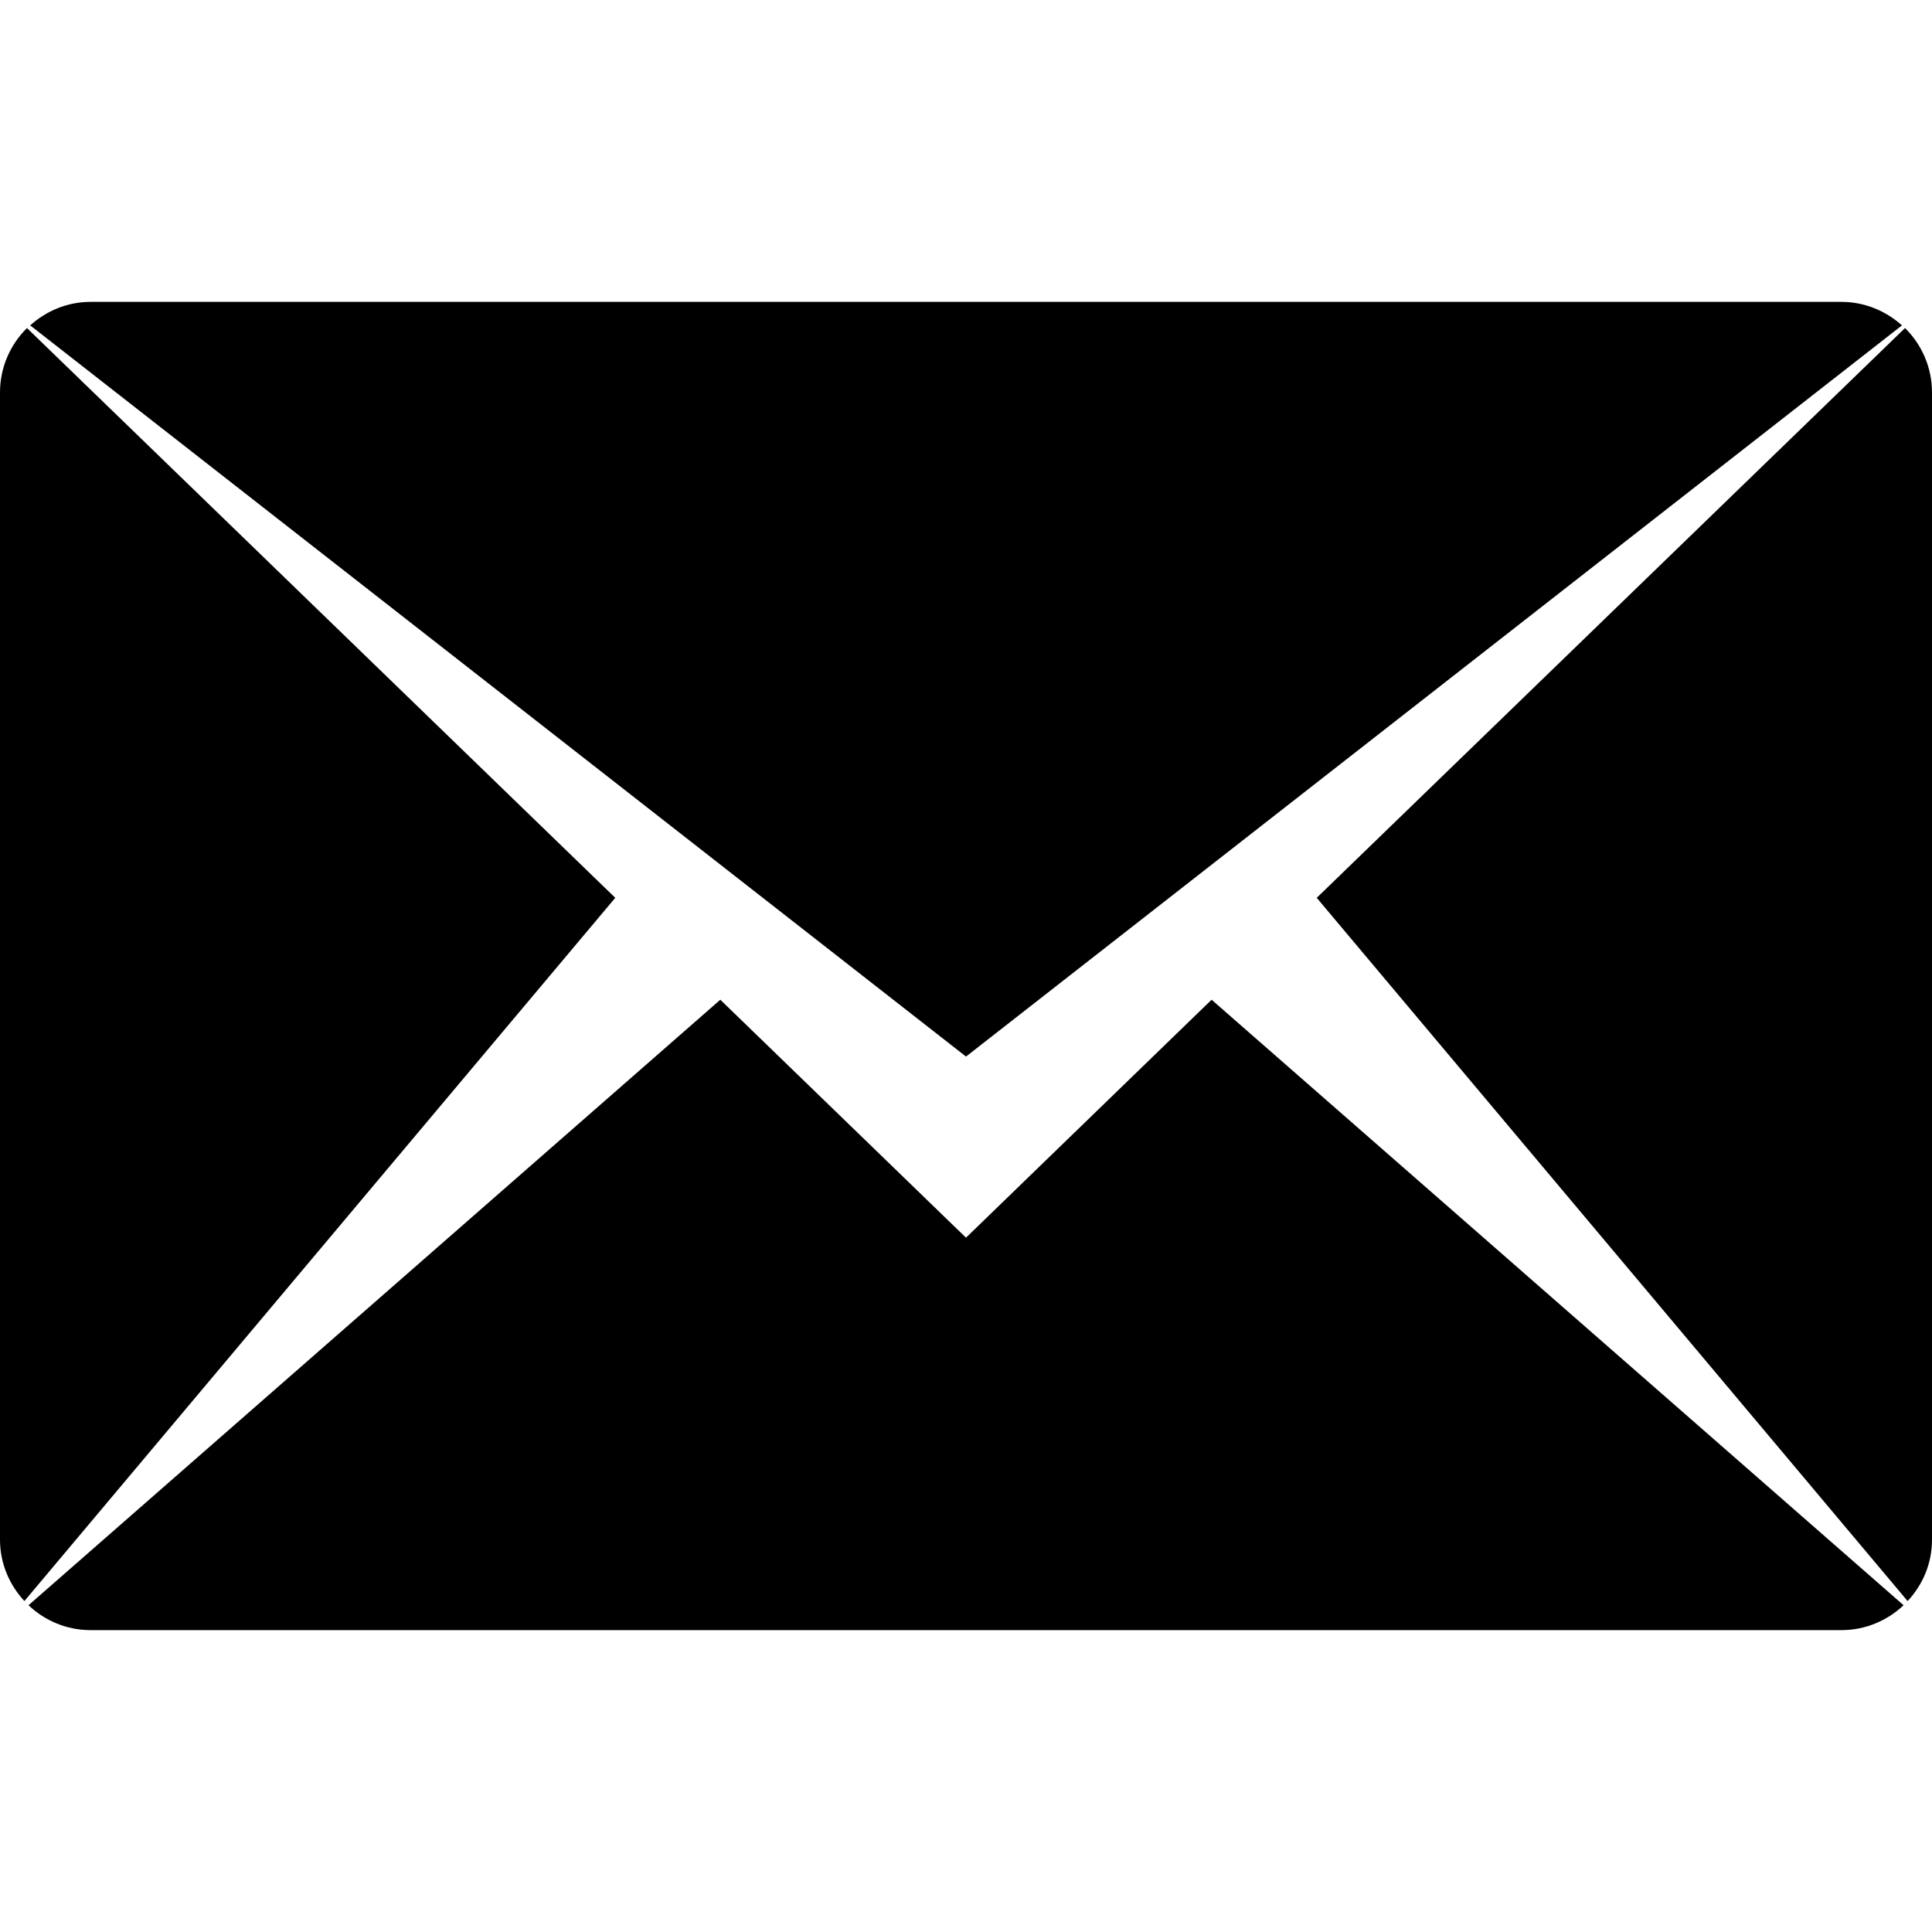 <?xml version="1.0" encoding="UTF-8" standalone="no"?>
<!-- Generator: Adobe Illustrator 16.0.4, SVG Export Plug-In . SVG Version: 6.00 Build 0)  -->

<svg
   xmlns:dc="http://purl.org/dc/elements/1.1/"
   xmlns:cc="http://creativecommons.org/ns#"
   xmlns:rdf="http://www.w3.org/1999/02/22-rdf-syntax-ns#"
   xmlns:svg="http://www.w3.org/2000/svg"
   xmlns="http://www.w3.org/2000/svg"
   xmlns:sodipodi="http://sodipodi.sourceforge.net/DTD/sodipodi-0.dtd"
   xmlns:inkscape="http://www.inkscape.org/namespaces/inkscape"
   version="1.1"
   id="Layer_1"
   x="0px"
   y="0px"
   width="24px"
   height="24px"
   viewBox="0 0 24 24"
   enable-background="new 0 0 24 24"
   xml:space="preserve"
   inkscape:version="0.48.4 r9939"
   sodipodi:docname="email.svg"><defs
     id="defs9" /><sodipodi:namedview
     pagecolor="#ffffff"
     bordercolor="#666666"
     borderopacity="1"
     objecttolerance="10"
     gridtolerance="10"
     guidetolerance="10"
     inkscape:pageopacity="0"
     inkscape:pageshadow="2"
     inkscape:window-width="640"
     inkscape:window-height="480"
     id="namedview7"
     showgrid="false"
     inkscape:zoom="9.8333333"
     inkscape:cx="12"
     inkscape:cy="12"
     inkscape:window-x="580"
     inkscape:window-y="262"
     inkscape:window-maximized="0"
     inkscape:current-layer="Layer_1" /><g
     id="g3"
     transform="translate(0,3.75)"><path
       clip-rule="evenodd"
       d="M 16.357,7.403 23.665,0.325 C 23.871,0.529 24,0.812 24,1.125 v 14.252 c 0,0.295 -0.115,0.561 -0.303,0.762 L 16.357,7.403 z M 0.375,0.292 C 0.574,0.113 0.835,0 1.125,0 h 21.75 c 0.29,0 0.551,0.113 0.752,0.292 L 12,9.375 0.375,0.292 z M 0.303,16.139 C 0.117,15.938 0,15.672 0,15.377 V 1.125 C 0,0.812 0.129,0.529 0.335,0.325 l 7.308,7.078 -7.34,8.736 z M 12,11.625 15.051,8.669 23.647,16.191 C 23.446,16.38 23.176,16.5 22.876,16.5 H 1.125 c -0.299,0 -0.57,-0.119 -0.771,-0.309 L 8.948,8.669 12,11.625 z"
       id="path5"
       inkscape:connector-curvature="0"
       style="fill-rule:evenodd" /></g></svg>